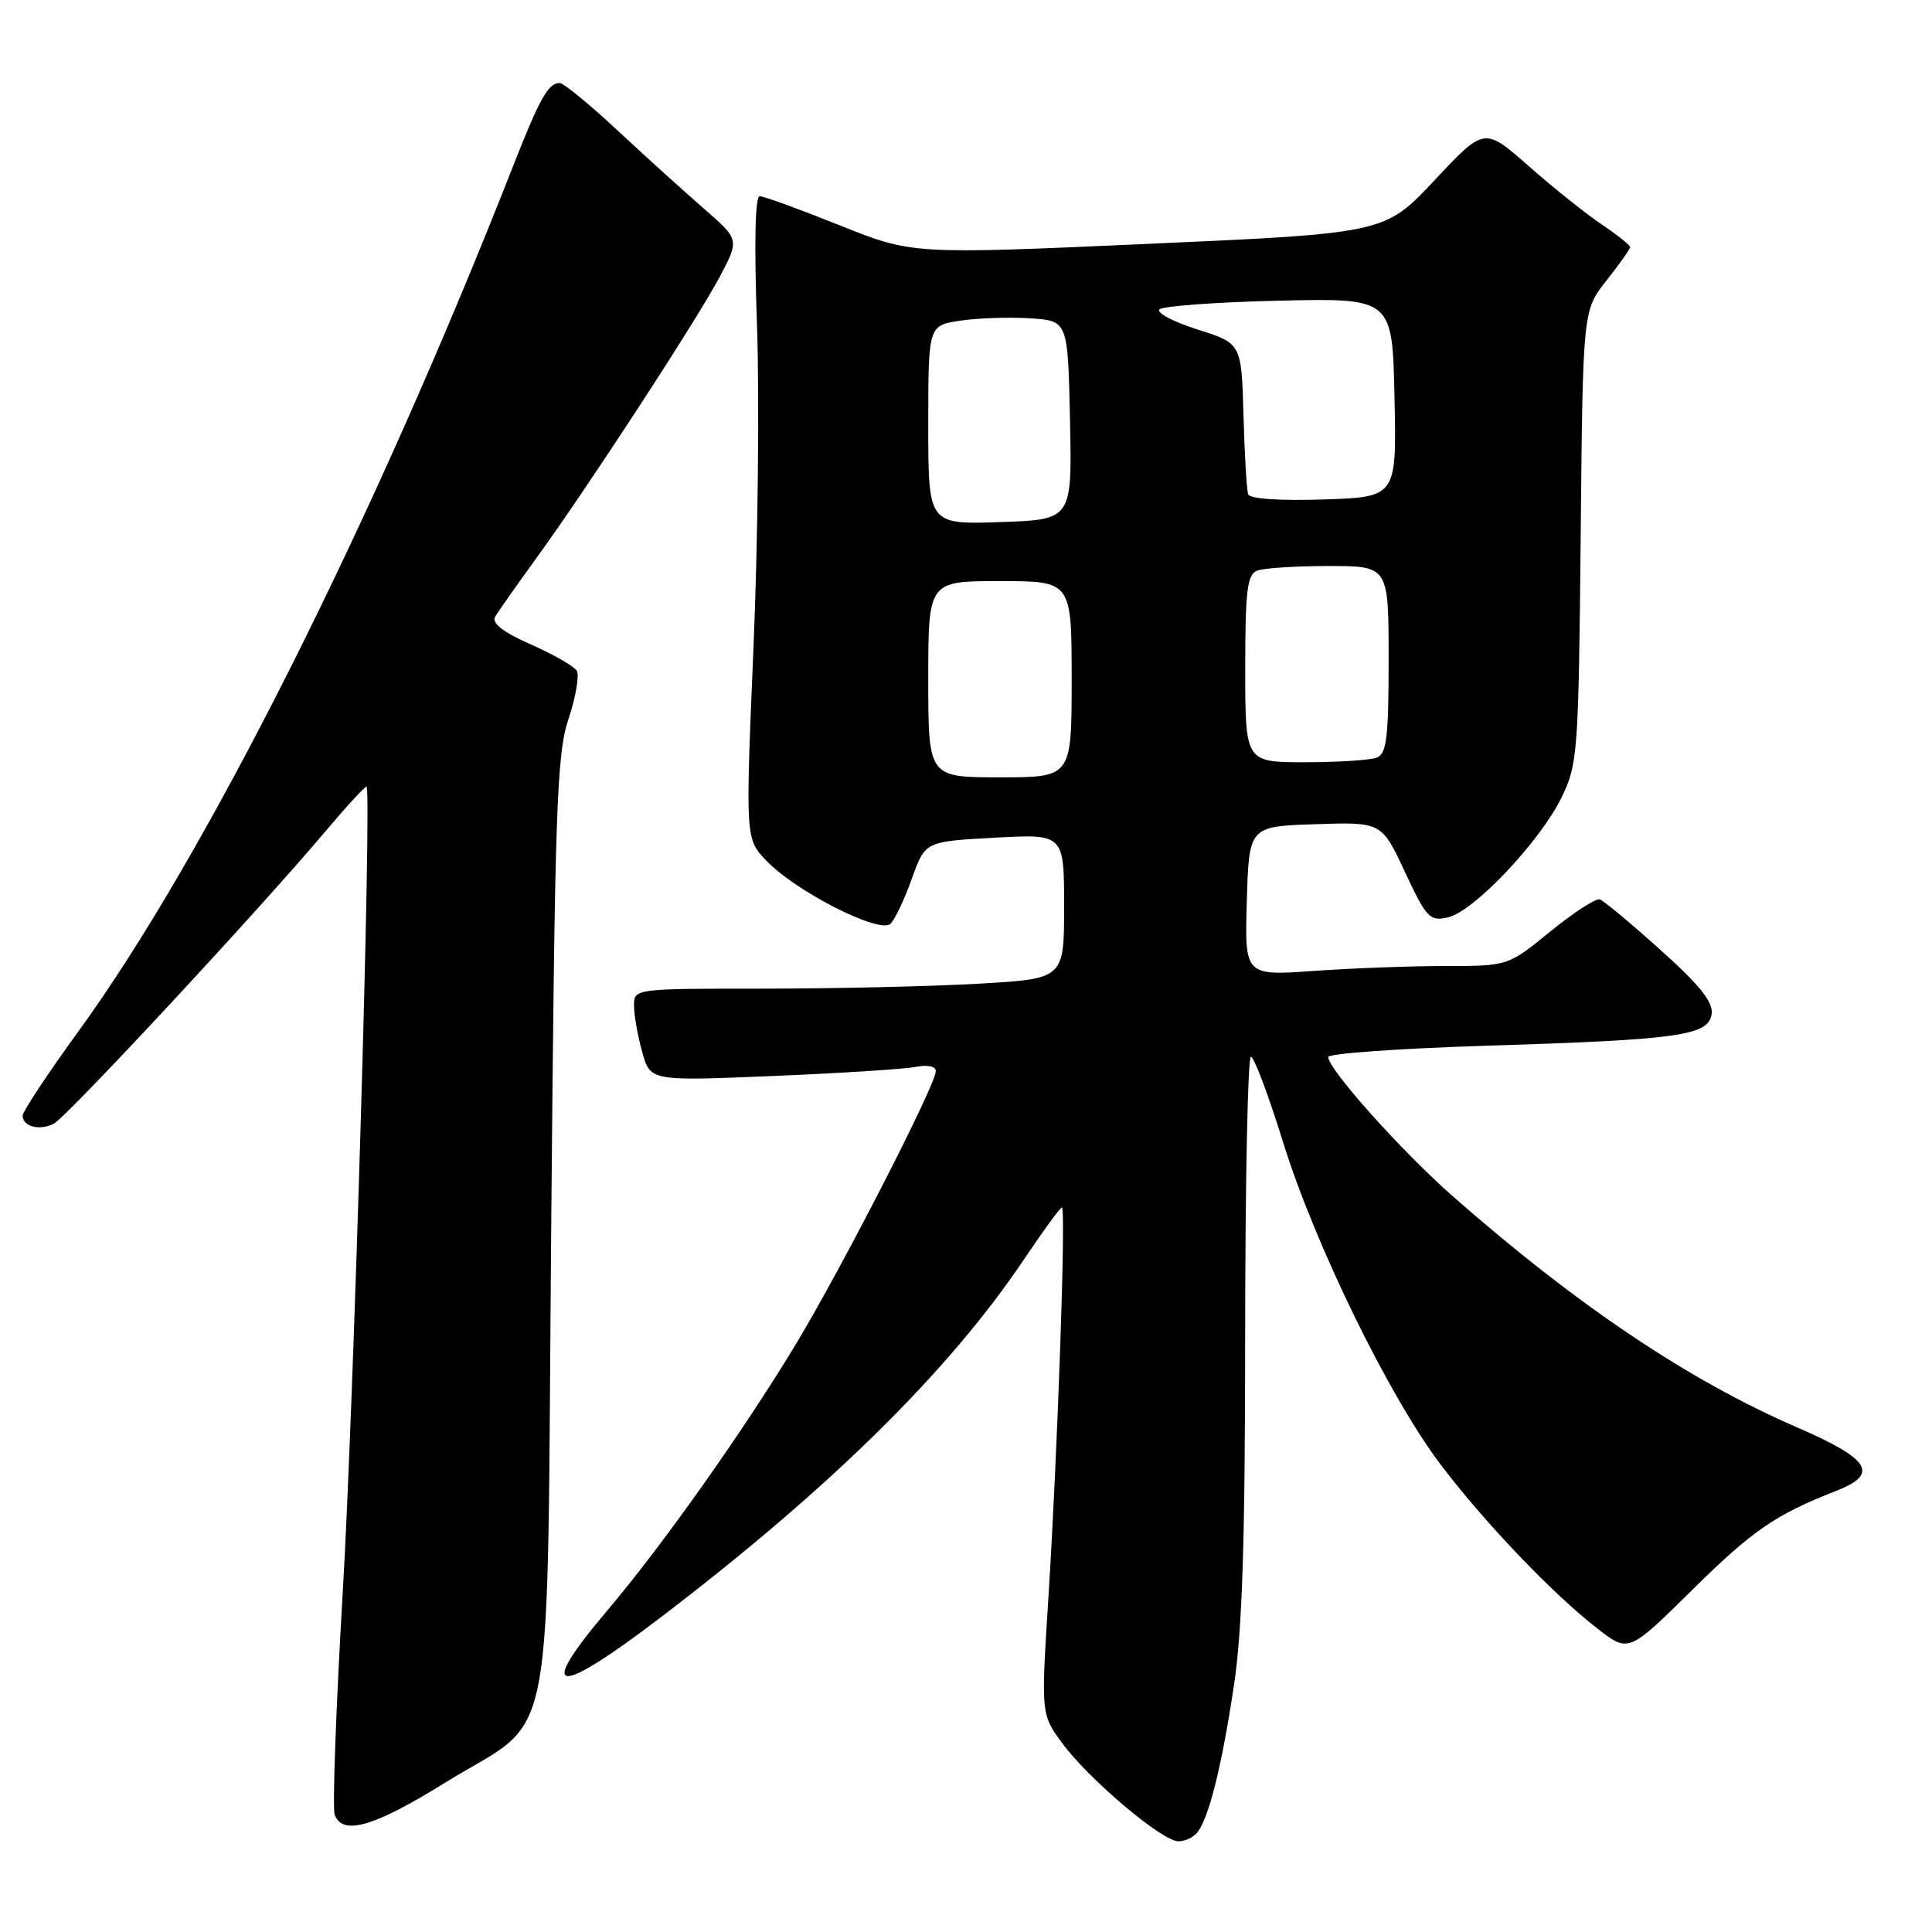 <?xml version="1.0" encoding="UTF-8" standalone="no"?>
<!DOCTYPE svg PUBLIC "-//W3C//DTD SVG 1.1//EN" "http://www.w3.org/Graphics/SVG/1.1/DTD/svg11.dtd" >
<svg xmlns="http://www.w3.org/2000/svg" xmlns:xlink="http://www.w3.org/1999/xlink" version="1.1" viewBox="0 0 256 256">
 <g >
 <path fill="currentColor"
d=" M 158.70 242.75 C 160.22 240.74 161.91 233.94 163.50 223.35 C 164.61 216.01 164.99 204.14 164.99 176.75 C 165.00 156.54 165.34 140.01 165.75 140.02 C 166.16 140.02 168.07 145.09 169.99 151.27 C 174.22 164.91 184.10 185.13 190.93 194.11 C 196.78 201.82 205.75 211.20 211.65 215.78 C 215.79 219.00 215.79 219.00 224.15 210.75 C 232.23 202.77 235.21 200.72 243.33 197.54 C 249.06 195.29 247.83 193.34 238.00 189.08 C 223.75 182.90 208.91 172.93 192.58 158.58 C 185.75 152.58 176.00 141.69 176.00 140.06 C 176.00 139.60 185.34 138.93 196.75 138.57 C 222.53 137.77 226.39 137.23 226.80 134.36 C 227.03 132.79 225.24 130.55 220.01 125.86 C 216.11 122.36 212.50 119.35 211.98 119.17 C 211.47 119.00 208.52 120.91 205.43 123.42 C 199.82 128.00 199.82 128.00 191.56 128.00 C 187.02 128.00 179.17 128.29 174.12 128.65 C 164.92 129.30 164.92 129.30 165.21 119.40 C 165.50 109.50 165.50 109.50 174.28 109.21 C 183.07 108.92 183.07 108.92 186.16 115.54 C 189.03 121.66 189.45 122.11 191.88 121.55 C 195.31 120.77 204.12 111.44 206.94 105.62 C 209.06 101.25 209.17 99.67 209.45 71.08 C 209.73 41.13 209.73 41.13 212.87 37.17 C 214.59 34.99 216.00 33.00 216.00 32.74 C 216.00 32.48 214.31 31.14 212.25 29.75 C 210.19 28.37 205.84 24.90 202.60 22.04 C 196.69 16.83 196.69 16.83 190.10 23.87 C 183.50 30.91 183.50 30.91 152.19 32.31 C 120.89 33.71 120.89 33.71 111.27 29.86 C 105.98 27.74 101.21 26.00 100.67 26.00 C 100.05 26.00 99.92 32.29 100.31 43.25 C 100.64 52.74 100.43 71.90 99.84 85.82 C 98.77 111.15 98.77 111.15 101.55 114.05 C 105.47 118.15 116.60 123.80 118.00 122.40 C 118.60 121.80 119.87 119.11 120.83 116.41 C 122.59 111.50 122.59 111.50 131.80 111.00 C 141.00 110.50 141.00 110.50 141.00 120.10 C 141.00 129.69 141.00 129.69 129.75 130.34 C 123.56 130.70 110.74 130.99 101.25 131.00 C 84.03 131.00 84.00 131.00 84.01 133.25 C 84.01 134.49 84.50 137.24 85.09 139.37 C 86.16 143.25 86.16 143.25 102.33 142.58 C 111.22 142.21 119.74 141.67 121.25 141.38 C 122.90 141.06 124.00 141.28 124.00 141.93 C 124.00 143.73 111.54 168.03 105.45 178.12 C 98.46 189.69 87.73 204.84 80.47 213.40 C 70.90 224.69 73.55 224.99 87.64 214.24 C 110.10 197.10 125.81 181.60 135.77 166.75 C 138.26 163.04 140.48 160.00 140.71 160.00 C 141.27 160.00 140.13 192.56 138.91 211.82 C 137.94 227.15 137.94 227.15 140.75 230.98 C 144.27 235.76 153.95 243.95 156.13 243.98 C 157.02 243.99 158.18 243.44 158.70 242.75 Z  M 58.92 236.25 C 73.92 226.95 72.41 234.81 73.04 162.50 C 73.52 106.96 73.76 99.95 75.34 95.23 C 76.30 92.33 76.79 89.47 76.42 88.87 C 76.05 88.27 73.30 86.70 70.32 85.38 C 66.67 83.77 65.13 82.57 65.60 81.74 C 65.99 81.06 68.44 77.58 71.04 74.00 C 77.83 64.65 92.38 42.34 95.40 36.62 C 97.98 31.74 97.98 31.74 93.24 27.62 C 90.64 25.35 85.48 20.69 81.79 17.25 C 78.10 13.81 74.67 11.00 74.16 11.00 C 72.65 11.00 71.49 13.07 67.99 22.00 C 49.49 69.16 27.17 113.60 10.39 136.66 C 6.33 142.25 3.00 147.28 3.00 147.83 C 3.00 149.28 5.24 149.86 7.12 148.90 C 8.84 148.02 34.21 120.72 43.05 110.24 C 45.95 106.80 48.44 104.10 48.57 104.24 C 49.27 104.95 46.87 186.18 45.43 210.73 C 44.52 226.26 44.03 239.65 44.35 240.48 C 45.42 243.26 49.55 242.06 58.92 236.25 Z  M 123.00 90.00 C 123.00 77.00 123.00 77.00 132.50 77.00 C 142.00 77.00 142.00 77.00 142.00 90.00 C 142.00 103.00 142.00 103.00 132.50 103.00 C 123.00 103.00 123.00 103.00 123.00 90.00 Z  M 165.00 88.61 C 165.00 78.23 165.26 76.12 166.58 75.61 C 167.45 75.27 171.73 75.00 176.08 75.00 C 184.00 75.00 184.00 75.00 184.00 87.39 C 184.00 97.77 183.74 99.88 182.42 100.39 C 181.55 100.73 177.27 101.00 172.92 101.00 C 165.00 101.00 165.00 101.00 165.00 88.61 Z  M 123.00 56.31 C 123.00 43.12 123.00 43.12 127.25 42.49 C 129.59 42.14 133.75 42.00 136.50 42.18 C 141.50 42.50 141.50 42.50 141.78 55.68 C 142.06 68.86 142.06 68.86 132.53 69.18 C 123.00 69.50 123.00 69.50 123.00 56.31 Z  M 165.39 65.50 C 165.19 64.95 164.91 60.23 164.77 55.00 C 164.50 45.50 164.50 45.50 158.65 43.65 C 155.43 42.63 153.18 41.43 153.65 40.99 C 154.12 40.55 161.25 40.03 169.50 39.84 C 184.50 39.50 184.50 39.50 184.78 52.68 C 185.06 65.86 185.06 65.86 175.40 66.18 C 169.57 66.37 165.60 66.10 165.39 65.50 Z "/>
</g>
</svg>